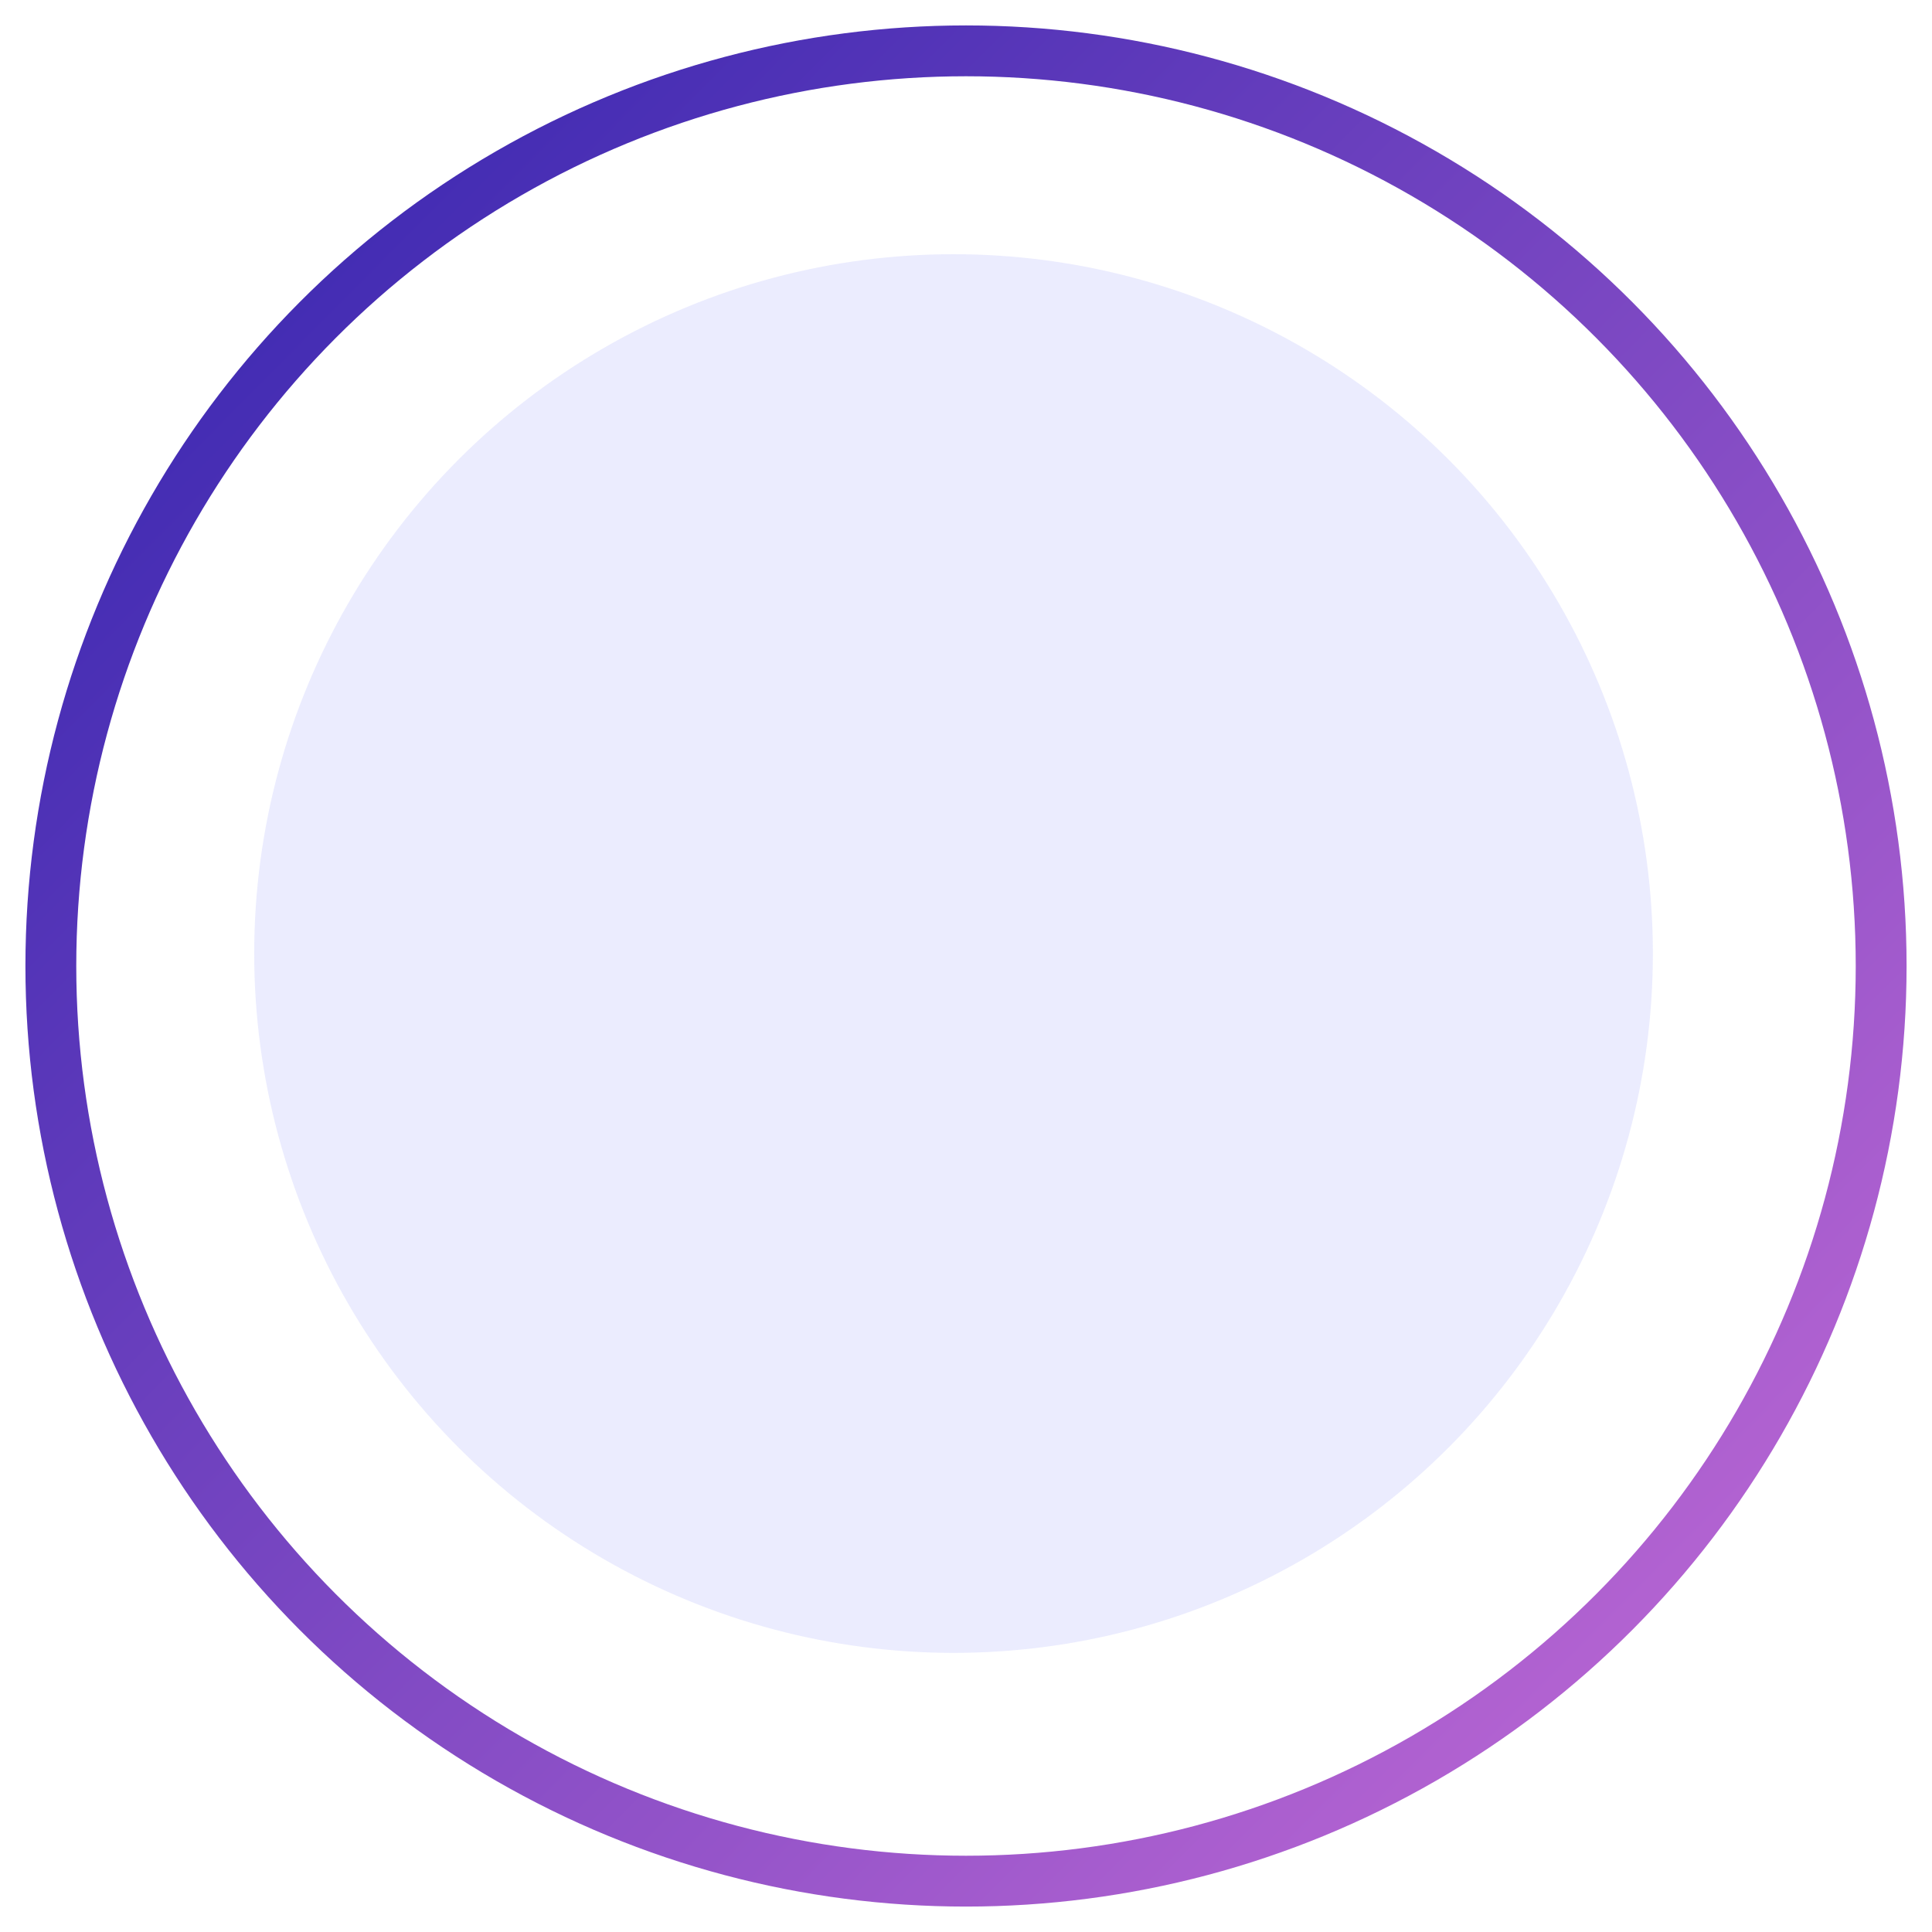 <?xml version="1.0" encoding="UTF-8"?> <svg width="38px" height="38px" viewBox="0 0 38 38" version="1.1" xmlns="http://www.w3.org/2000/svg" xmlns:xlink="http://www.w3.org/1999/xlink"><title>17DA5923-BA8D-4724-84BE-C6864A867846</title><desc>Created with sketchtool.</desc><defs><linearGradient x1="0%" y1="0%" x2="102%" y2="101%" id="linearGradient-1"><stop stop-color="#3023AE" offset="0%"></stop><stop stop-color="#C86DD7" offset="100%"></stop></linearGradient></defs><g id="Page-1" stroke="none" stroke-width="1" fill="none" fill-rule="evenodd"><g id="Desktop" transform="translate(-869, -188)"><g id="donation" transform="translate(855, 161)"><g id="icon" transform="translate(15, 28)"><circle id="Oval-2" stroke="url(#linearGradient-1)" cx="18" cy="18" r="18"></circle><circle id="Oval-2-Copy-3" fill="#8E93FB" opacity="0.177" cx="17.755" cy="17.755" r="13.755"></circle></g></g></g></g></svg>